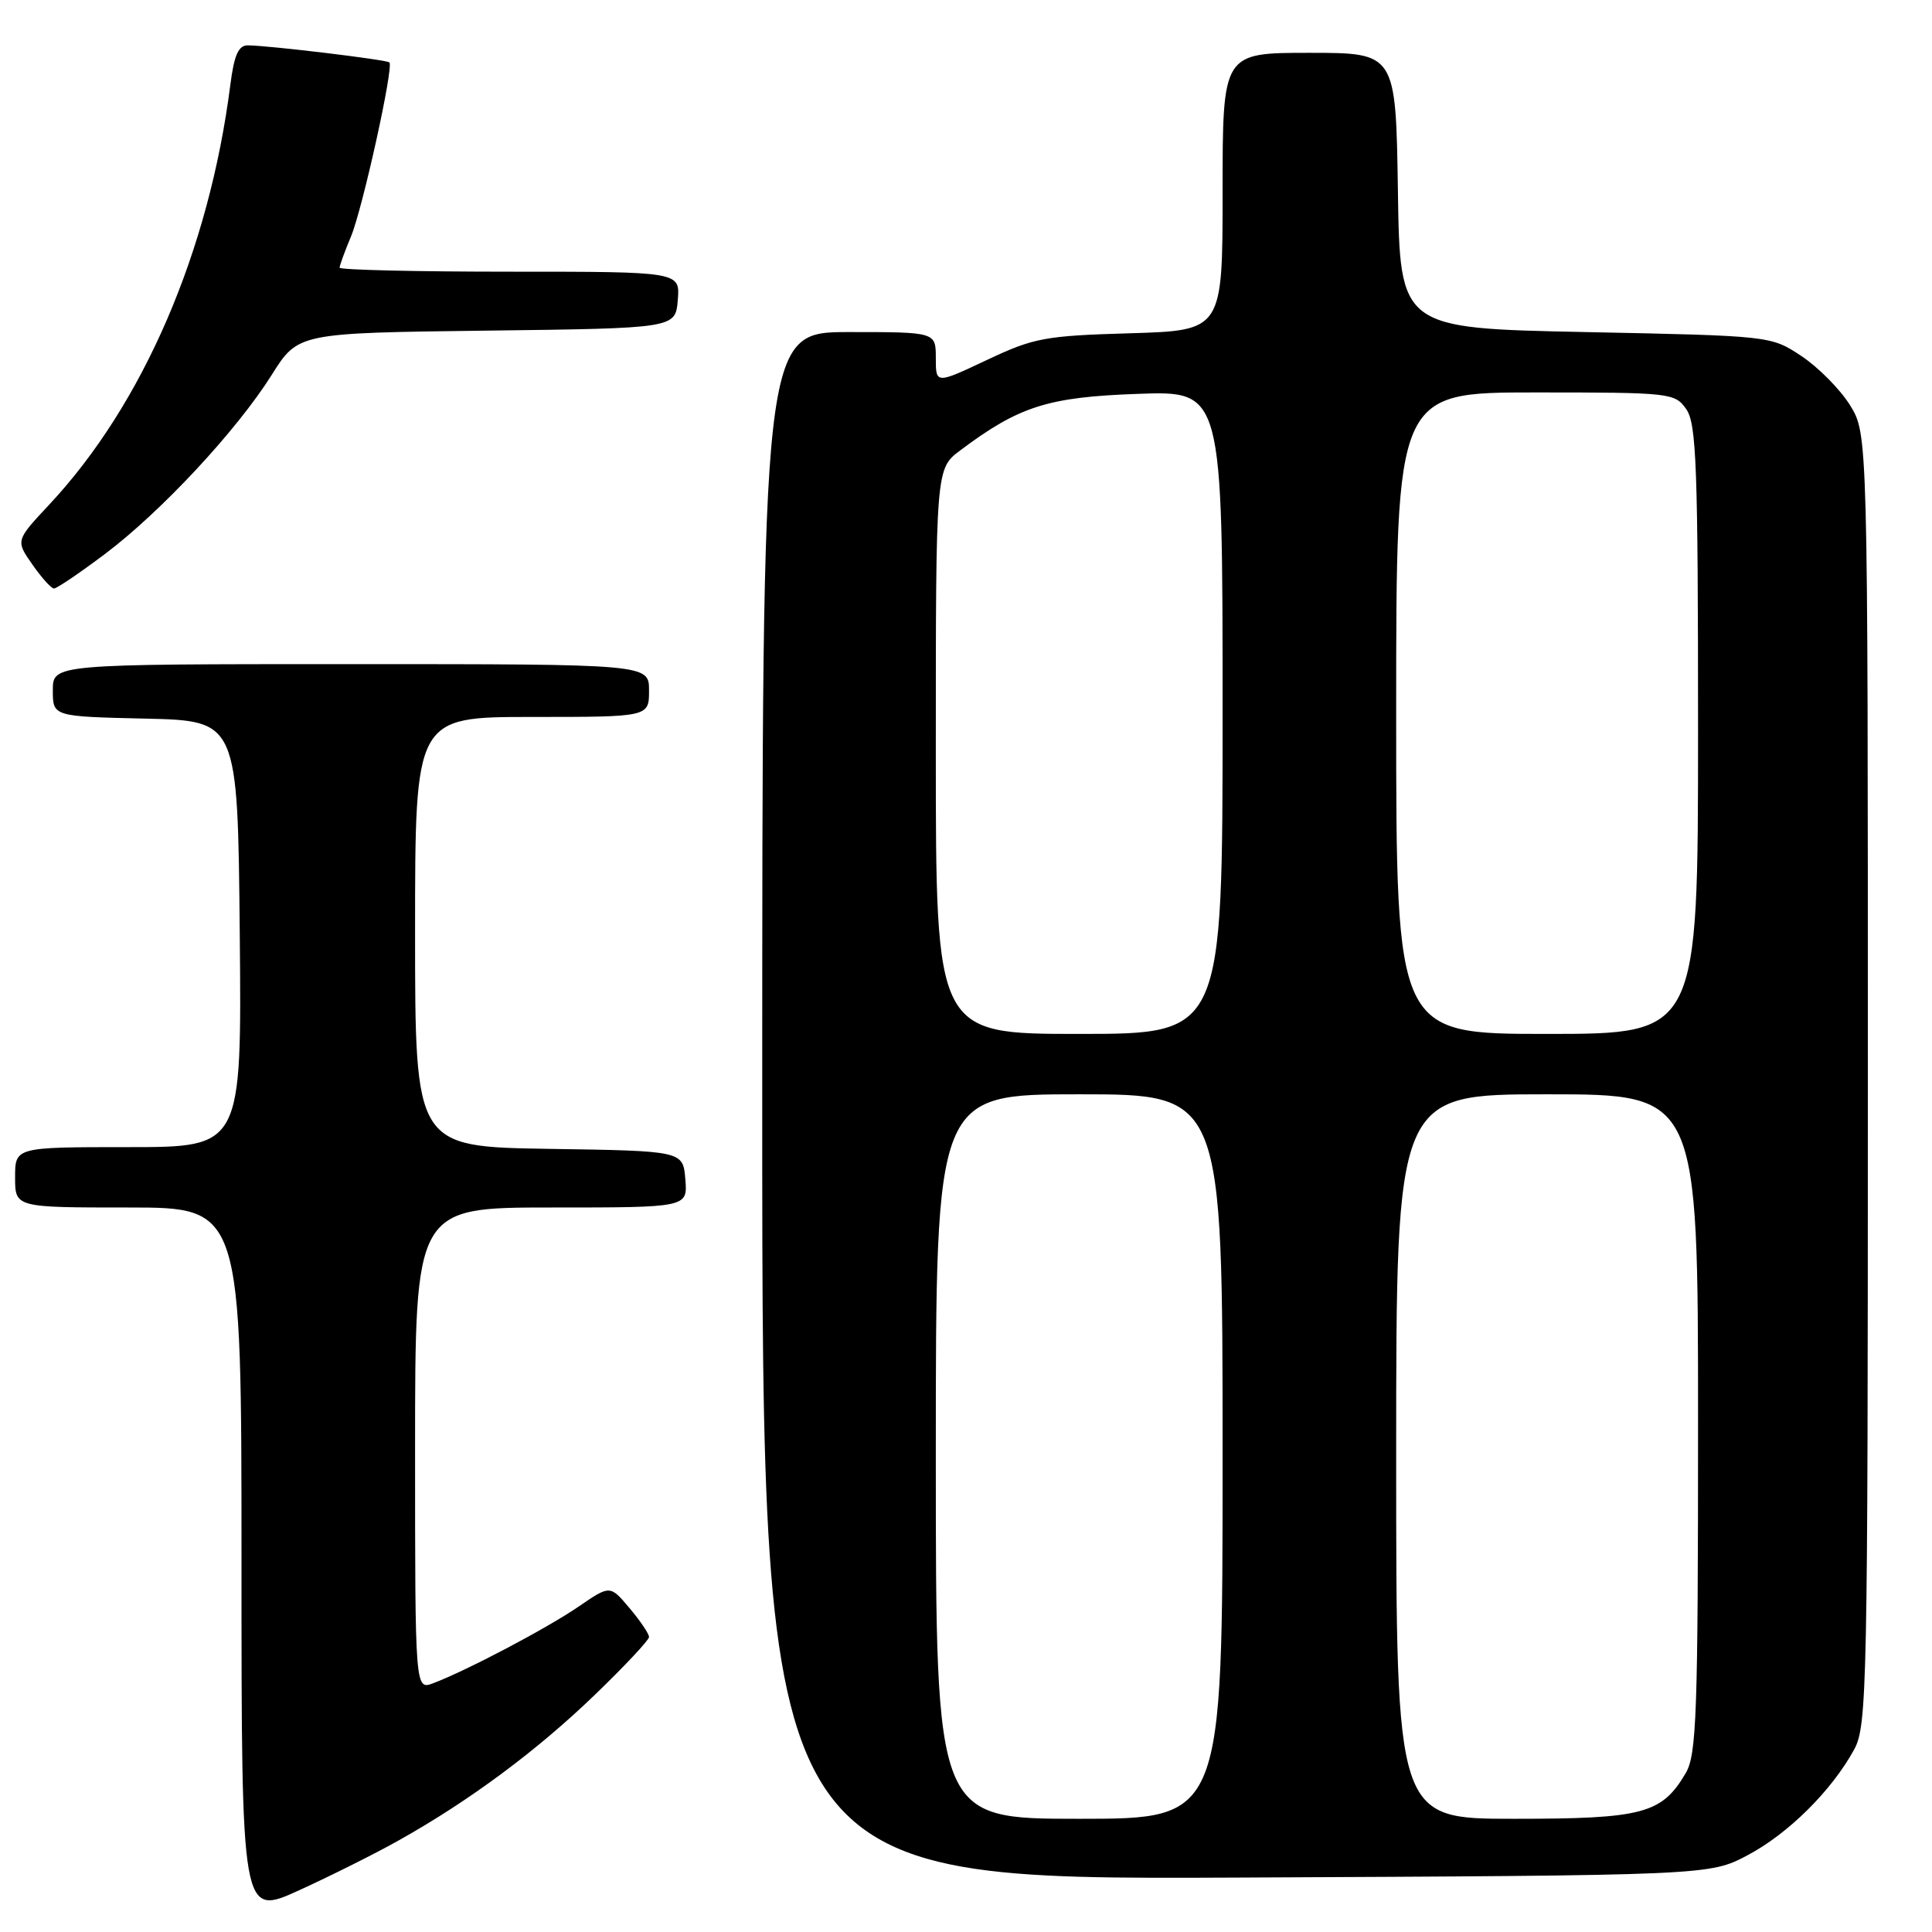 <?xml version="1.0" encoding="UTF-8" standalone="no"?>
<!DOCTYPE svg PUBLIC "-//W3C//DTD SVG 1.1//EN" "http://www.w3.org/Graphics/SVG/1.1/DTD/svg11.dtd" >
<svg xmlns="http://www.w3.org/2000/svg" xmlns:xlink="http://www.w3.org/1999/xlink" version="1.1" viewBox="0 0 256 256">
 <g >
 <path fill="currentColor"
d=" M 52.89 243.83 C 62.22 238.60 71.11 232.00 78.75 224.64 C 82.74 220.80 86.00 217.32 86.00 216.91 C 86.00 216.49 84.84 214.77 83.42 213.09 C 80.84 210.02 80.84 210.02 76.67 212.88 C 72.48 215.75 61.92 221.32 57.42 223.03 C 55.00 223.95 55.00 223.95 55.00 191.98 C 55.00 160.00 55.00 160.00 73.06 160.00 C 91.12 160.00 91.12 160.00 90.81 156.25 C 90.50 152.50 90.50 152.50 72.75 152.23 C 55.00 151.95 55.00 151.95 55.00 123.48 C 55.00 95.00 55.00 95.00 70.50 95.00 C 86.00 95.00 86.00 95.00 86.00 91.50 C 86.00 88.00 86.00 88.00 46.50 88.00 C 7.00 88.00 7.00 88.00 7.00 91.47 C 7.00 94.94 7.00 94.94 19.25 95.22 C 31.50 95.50 31.50 95.50 31.77 123.75 C 32.03 152.00 32.03 152.00 17.02 152.00 C 2.00 152.00 2.00 152.00 2.00 156.00 C 2.00 160.00 2.00 160.00 17.00 160.00 C 32.00 160.00 32.00 160.00 32.00 206.97 C 32.00 253.95 32.00 253.95 39.64 250.47 C 43.84 248.55 49.81 245.57 52.89 243.83 Z  M 231.56 245.83 C 236.94 242.99 242.72 237.26 245.69 231.81 C 247.40 228.69 247.50 223.56 247.50 143.00 C 247.50 57.50 247.50 57.50 245.13 53.68 C 243.82 51.58 240.93 48.66 238.70 47.18 C 234.65 44.50 234.65 44.50 210.08 44.00 C 185.50 43.50 185.50 43.50 185.23 25.25 C 184.95 7.00 184.95 7.00 173.48 7.00 C 162.00 7.00 162.00 7.00 162.00 25.40 C 162.00 43.79 162.00 43.79 149.75 44.16 C 138.45 44.49 136.98 44.76 130.75 47.71 C 124.00 50.89 124.00 50.89 124.00 47.45 C 124.00 44.00 124.00 44.00 112.50 44.00 C 101.00 44.00 101.00 44.00 101.00 146.54 C 101.00 249.07 101.00 249.07 163.75 248.79 C 226.50 248.50 226.50 248.50 231.56 245.83 Z  M 13.85 73.45 C 21.31 67.85 31.34 57.08 36.00 49.68 C 39.50 44.12 39.50 44.12 64.50 43.81 C 89.50 43.50 89.50 43.50 89.81 39.75 C 90.12 36.00 90.12 36.00 67.56 36.00 C 55.15 36.00 45.00 35.76 45.00 35.47 C 45.00 35.18 45.68 33.31 46.51 31.33 C 48.04 27.66 52.19 8.86 51.60 8.27 C 51.25 7.91 35.52 6.02 32.84 6.01 C 31.60 6.00 31.02 7.29 30.52 11.25 C 27.70 33.31 18.96 53.58 6.51 66.88 C 2.07 71.63 2.07 71.63 4.29 74.80 C 5.50 76.54 6.79 77.97 7.15 77.98 C 7.51 77.99 10.52 75.95 13.85 73.45 Z  M 124.00 193.00 C 124.00 145.00 124.00 145.00 143.00 145.00 C 162.00 145.00 162.00 145.00 162.00 193.00 C 162.00 241.00 162.00 241.00 143.00 241.00 C 124.00 241.00 124.00 241.00 124.00 193.00 Z  M 185.00 193.00 C 185.00 145.00 185.00 145.00 205.00 145.00 C 225.00 145.00 225.00 145.00 225.00 188.60 C 225.00 227.16 224.81 232.51 223.36 234.96 C 220.19 240.34 217.69 241.00 200.60 241.00 C 185.00 241.00 185.00 241.00 185.00 193.00 Z  M 124.00 99.55 C 124.00 62.10 124.00 62.10 127.25 59.67 C 135.03 53.83 138.86 52.61 150.75 52.19 C 162.00 51.78 162.00 51.78 162.00 94.39 C 162.00 137.00 162.00 137.00 143.00 137.00 C 124.00 137.00 124.00 137.00 124.00 99.55 Z  M 185.00 94.50 C 185.00 52.00 185.00 52.00 203.44 52.00 C 221.37 52.00 221.93 52.06 223.44 54.22 C 224.79 56.14 225.00 61.89 225.00 96.72 C 225.00 137.00 225.00 137.00 205.00 137.00 C 185.00 137.00 185.00 137.00 185.00 94.50 Z "/>
</g>
</svg>